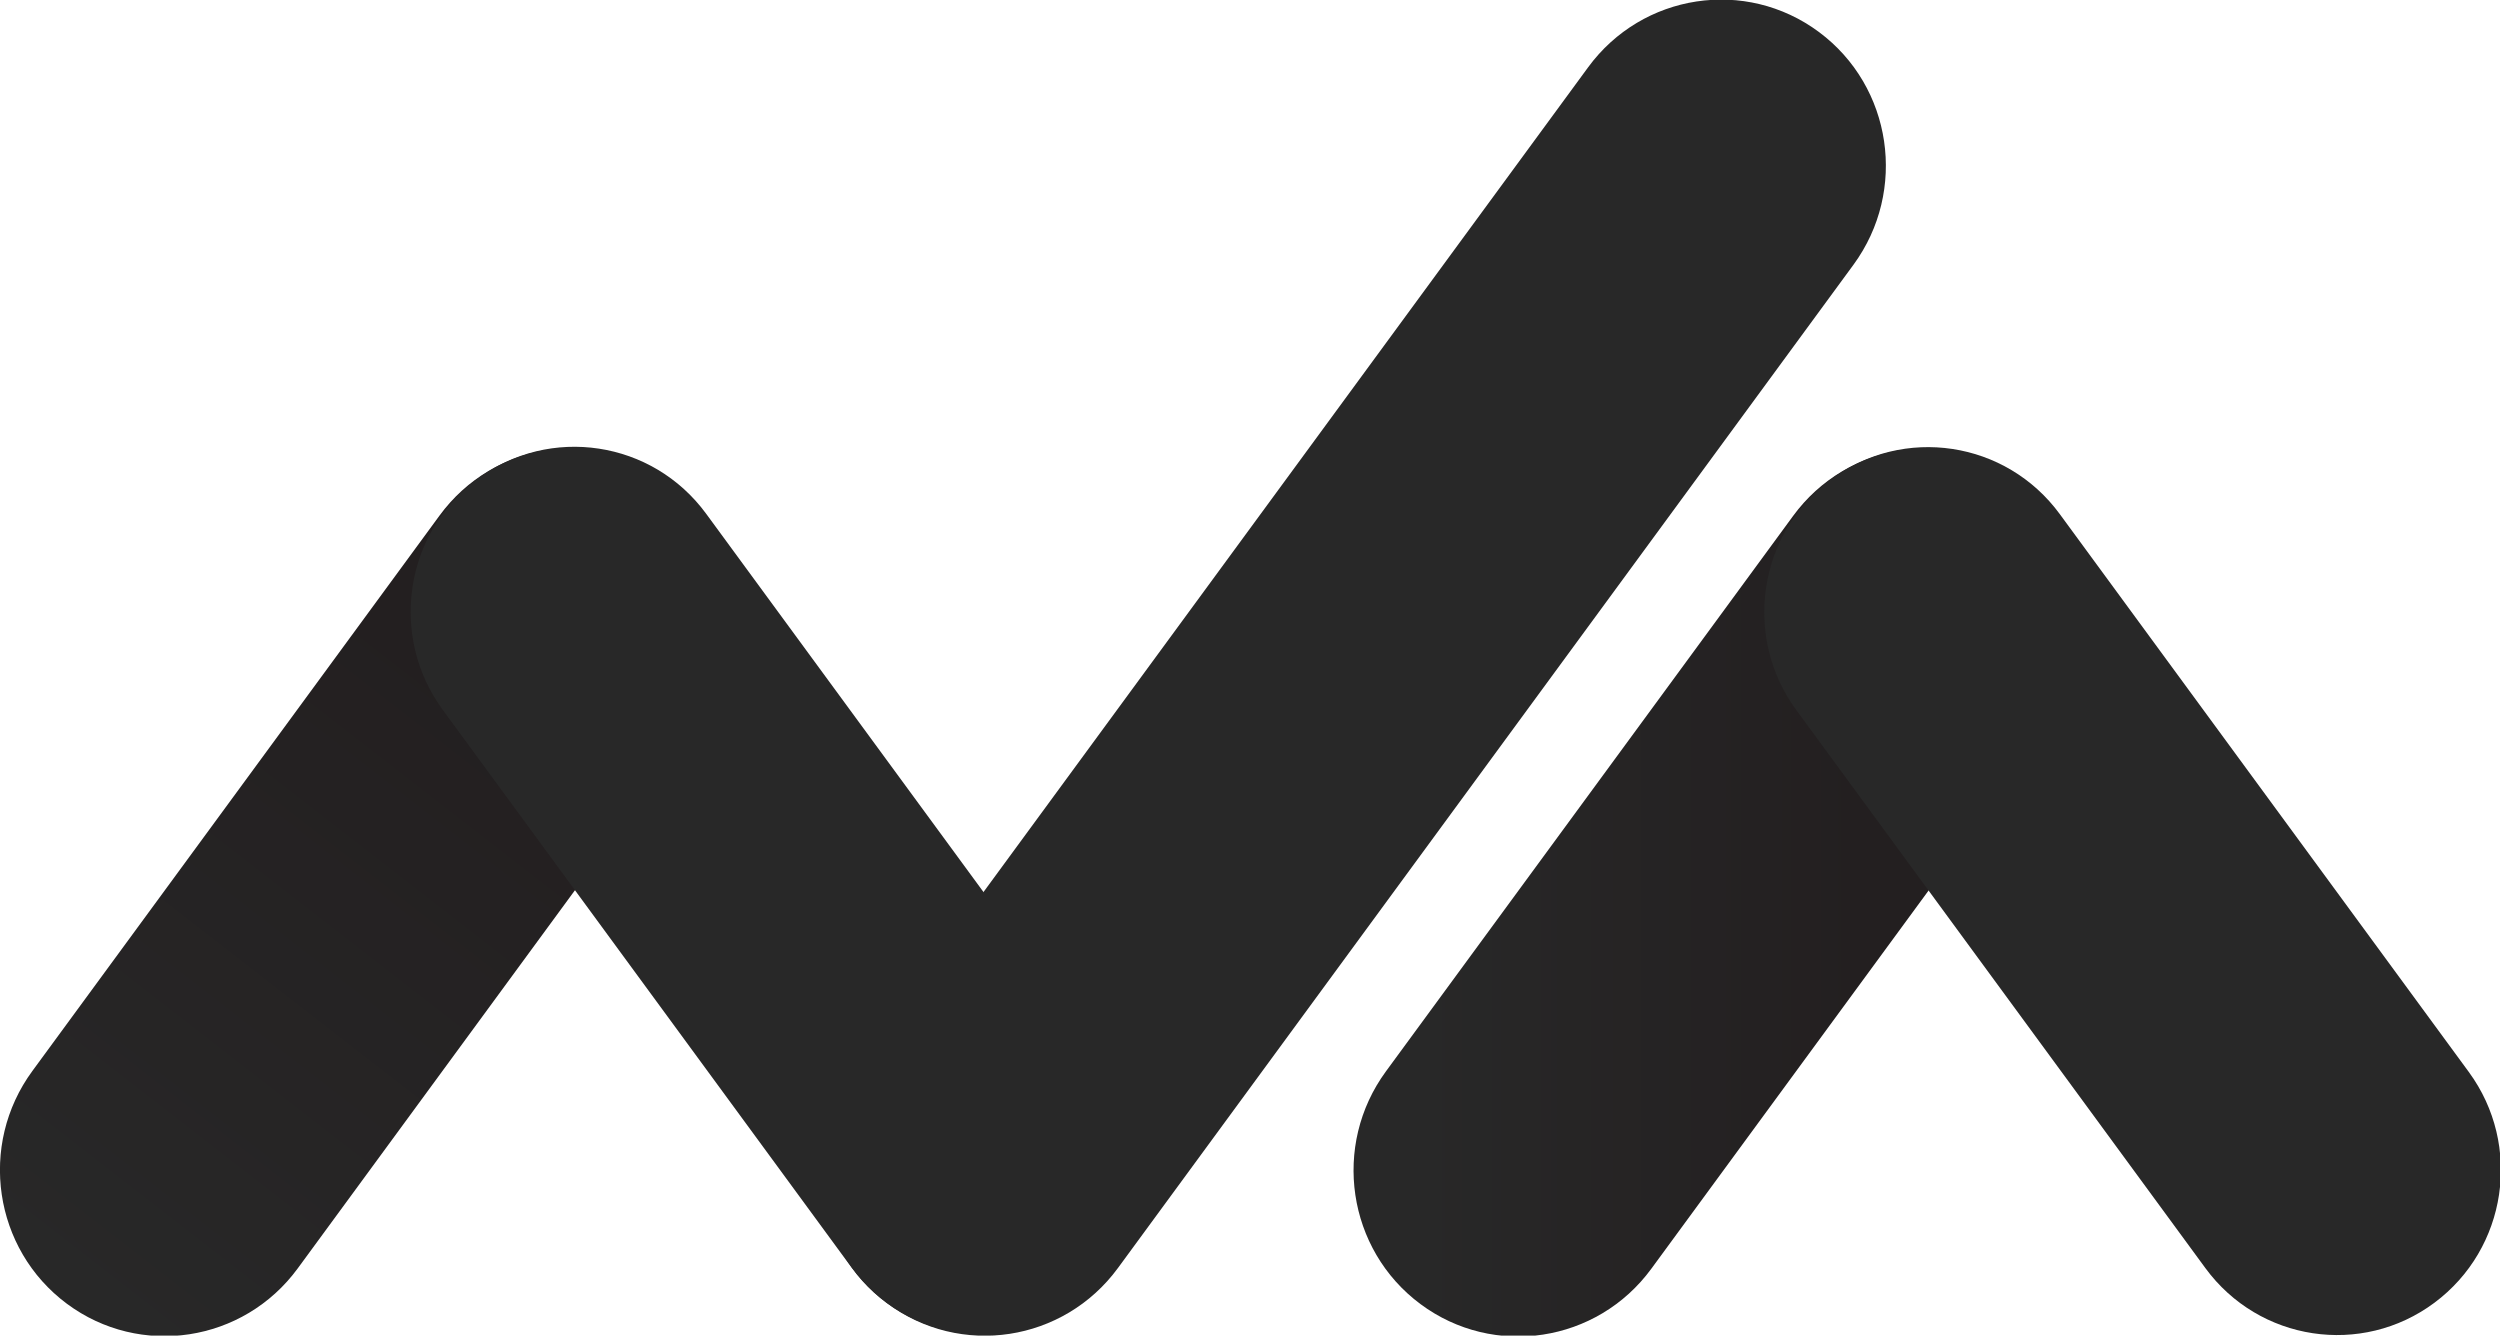 <svg width="73" height="39" viewBox="0 0 73 39" fill="none" xmlns="http://www.w3.org/2000/svg">
<g clip-path="url(#clip0_230_53)">
<path d="M0.945 31.273C-0.639 33.433 -0.189 36.475 1.951 38.068C4.09 39.66 7.109 39.199 8.693 37.038L20.582 20.82C22.166 18.66 21.716 15.617 19.576 14.025C17.437 12.433 14.418 12.894 12.834 15.055L0.945 31.273Z" fill="url(#paint0_linear_230_53)"/>
<path d="M24.896 31.261C23.312 33.421 23.763 36.463 25.902 38.055C28.042 39.648 31.06 39.187 32.644 37.026L54.121 7.731C55.705 5.57 55.255 2.528 53.115 0.936C50.975 -0.656 47.957 -0.195 46.373 1.965L24.896 31.261Z" fill="#282828"/>
<path d="M20.62 15.002C19.051 12.861 16.057 12.408 13.932 13.989C11.808 15.569 11.358 18.586 12.927 20.726L24.87 37.018C26.439 39.158 29.434 39.612 31.558 38.031C33.682 36.45 34.133 33.433 32.563 31.293L20.62 15.002Z" fill="#282828"/>
<path d="M40.47 31.283C38.886 33.443 39.336 36.486 41.476 38.078C43.615 39.67 46.634 39.209 48.218 37.048L60.107 20.83C61.691 18.67 61.241 15.628 59.101 14.036C56.962 12.443 53.943 12.904 52.359 15.065L40.47 31.283Z" fill="url(#paint1_linear_230_53)"/>
<path d="M60.146 15.012C58.577 12.871 55.583 12.418 53.459 13.999C51.334 15.58 50.884 18.596 52.453 20.736L64.397 37.028C65.966 39.168 68.96 39.622 71.084 38.041C73.209 36.46 73.659 33.444 72.09 31.303L60.146 15.012Z" fill="#282828"/>
</g>
<defs>
<linearGradient id="paint0_linear_230_53" x1="1.864" y1="37.677" x2="15.087" y2="20.647" gradientUnits="userSpaceOnUse">
<stop stop-color="#282828"/>
<stop offset="1" stop-color="#231F20"/>
</linearGradient>
<linearGradient id="paint1_linear_230_53" x1="41.365" y1="0.006" x2="54.488" y2="0.006" gradientUnits="userSpaceOnUse">
<stop stop-color="#282828"/>
<stop offset="1" stop-color="#231F20"/>
</linearGradient>
<clipPath id="clip0_230_53">
<rect width="73" height="39" fill="white"/>
</clipPath>
</defs>
</svg>
